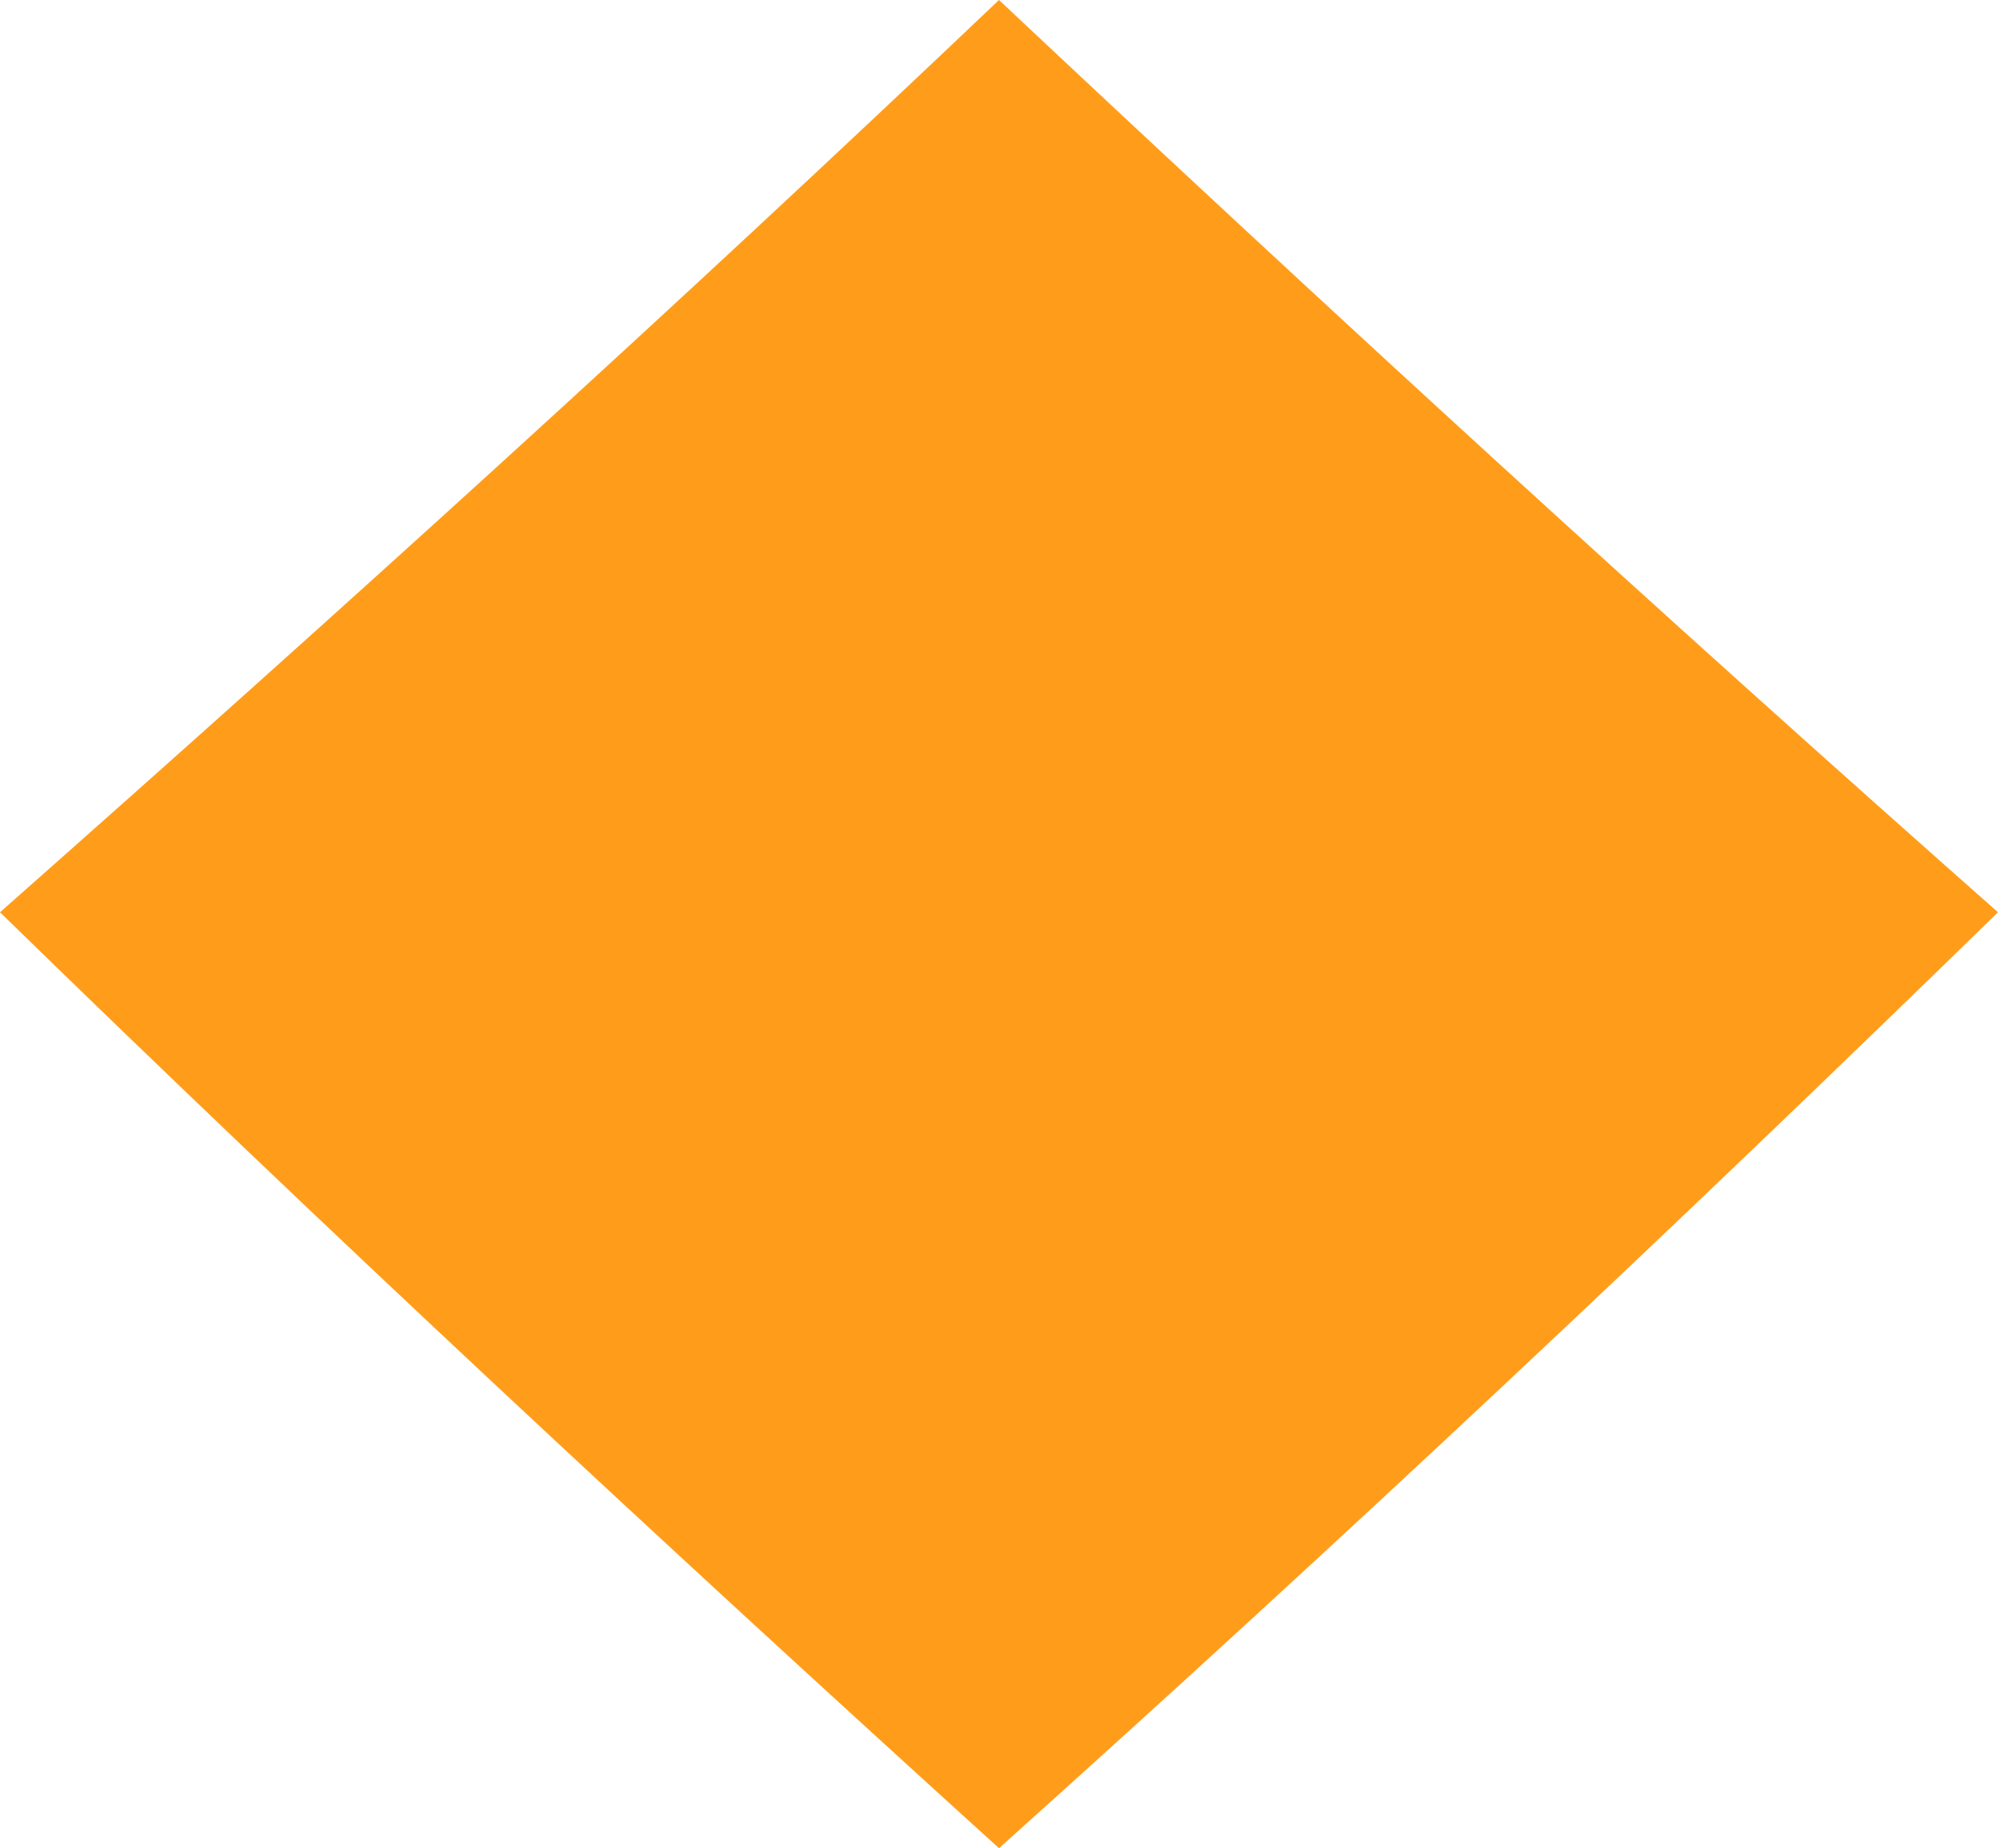 <?xml version="1.0" encoding="utf-8"?>
<!-- Generator: Adobe Illustrator 23.0.2, SVG Export Plug-In . SVG Version: 6.00 Build 0)  -->
<svg version="1.1" id="Layer_1" xmlns="http://www.w3.org/2000/svg" xmlns:xlink="http://www.w3.org/1999/xlink" x="0px" y="0px"
	 viewBox="0 0 50.6 46.8" style="enable-background:new 0 0 50.6 46.8;" xml:space="preserve">
<style type="text/css">
	.st0{fill:#59172F;}
	.st1{fill:#FADE99;}
	.st2{fill:#35AB7A;}
	.st3{fill:#2B1819;}
	.st4{fill:#FFFFFF;}
	.st5{fill:#C41B16;}
	.st6{fill:#FA9652;}
	.st7{fill:#E3D7BA;}
	.st8{fill:#00B078;}
	.st9{fill:#F3FDDB;}
	.st10{fill:#D30000;}
	.st11{fill:#60092D;}
	.st12{fill:#FF9137;}
	.st13{fill:#2E1718;}
	.st14{fill:#FF0042;}
	.st15{fill:#ED3151;}
	.st16{opacity:0.15;}
	.st17{fill:none;}
	.st18{fill:#F8A046;}
	.st19{fill:#5BC4C7;}
	.st20{opacity:0.15;fill:#F8A046;}
	.st21{opacity:0.15;fill:#ED3151;}
	.st22{opacity:0.15;fill:#5BC4C7;}
	.st23{fill:#2E2C42;}
	.st24{fill:none;stroke:#2E2C42;stroke-width:3;stroke-miterlimit:10;}
	.st25{enable-background:new    ;}
	.st26{fill:#2F2A44;}
	.st27{fill:#26C6C9;}
	.st28{fill:#FF9D1A;}
</style>
<path id="Path_247" class="st28" d="M25.3,0C17.1,7.8,8.6,15.5,0,23.1c8.2,8,16.7,15.9,25.3,23.7C34,39,42.4,31.1,50.6,23.1
	C42,15.5,33.6,7.8,25.3,0z"/>
</svg>
